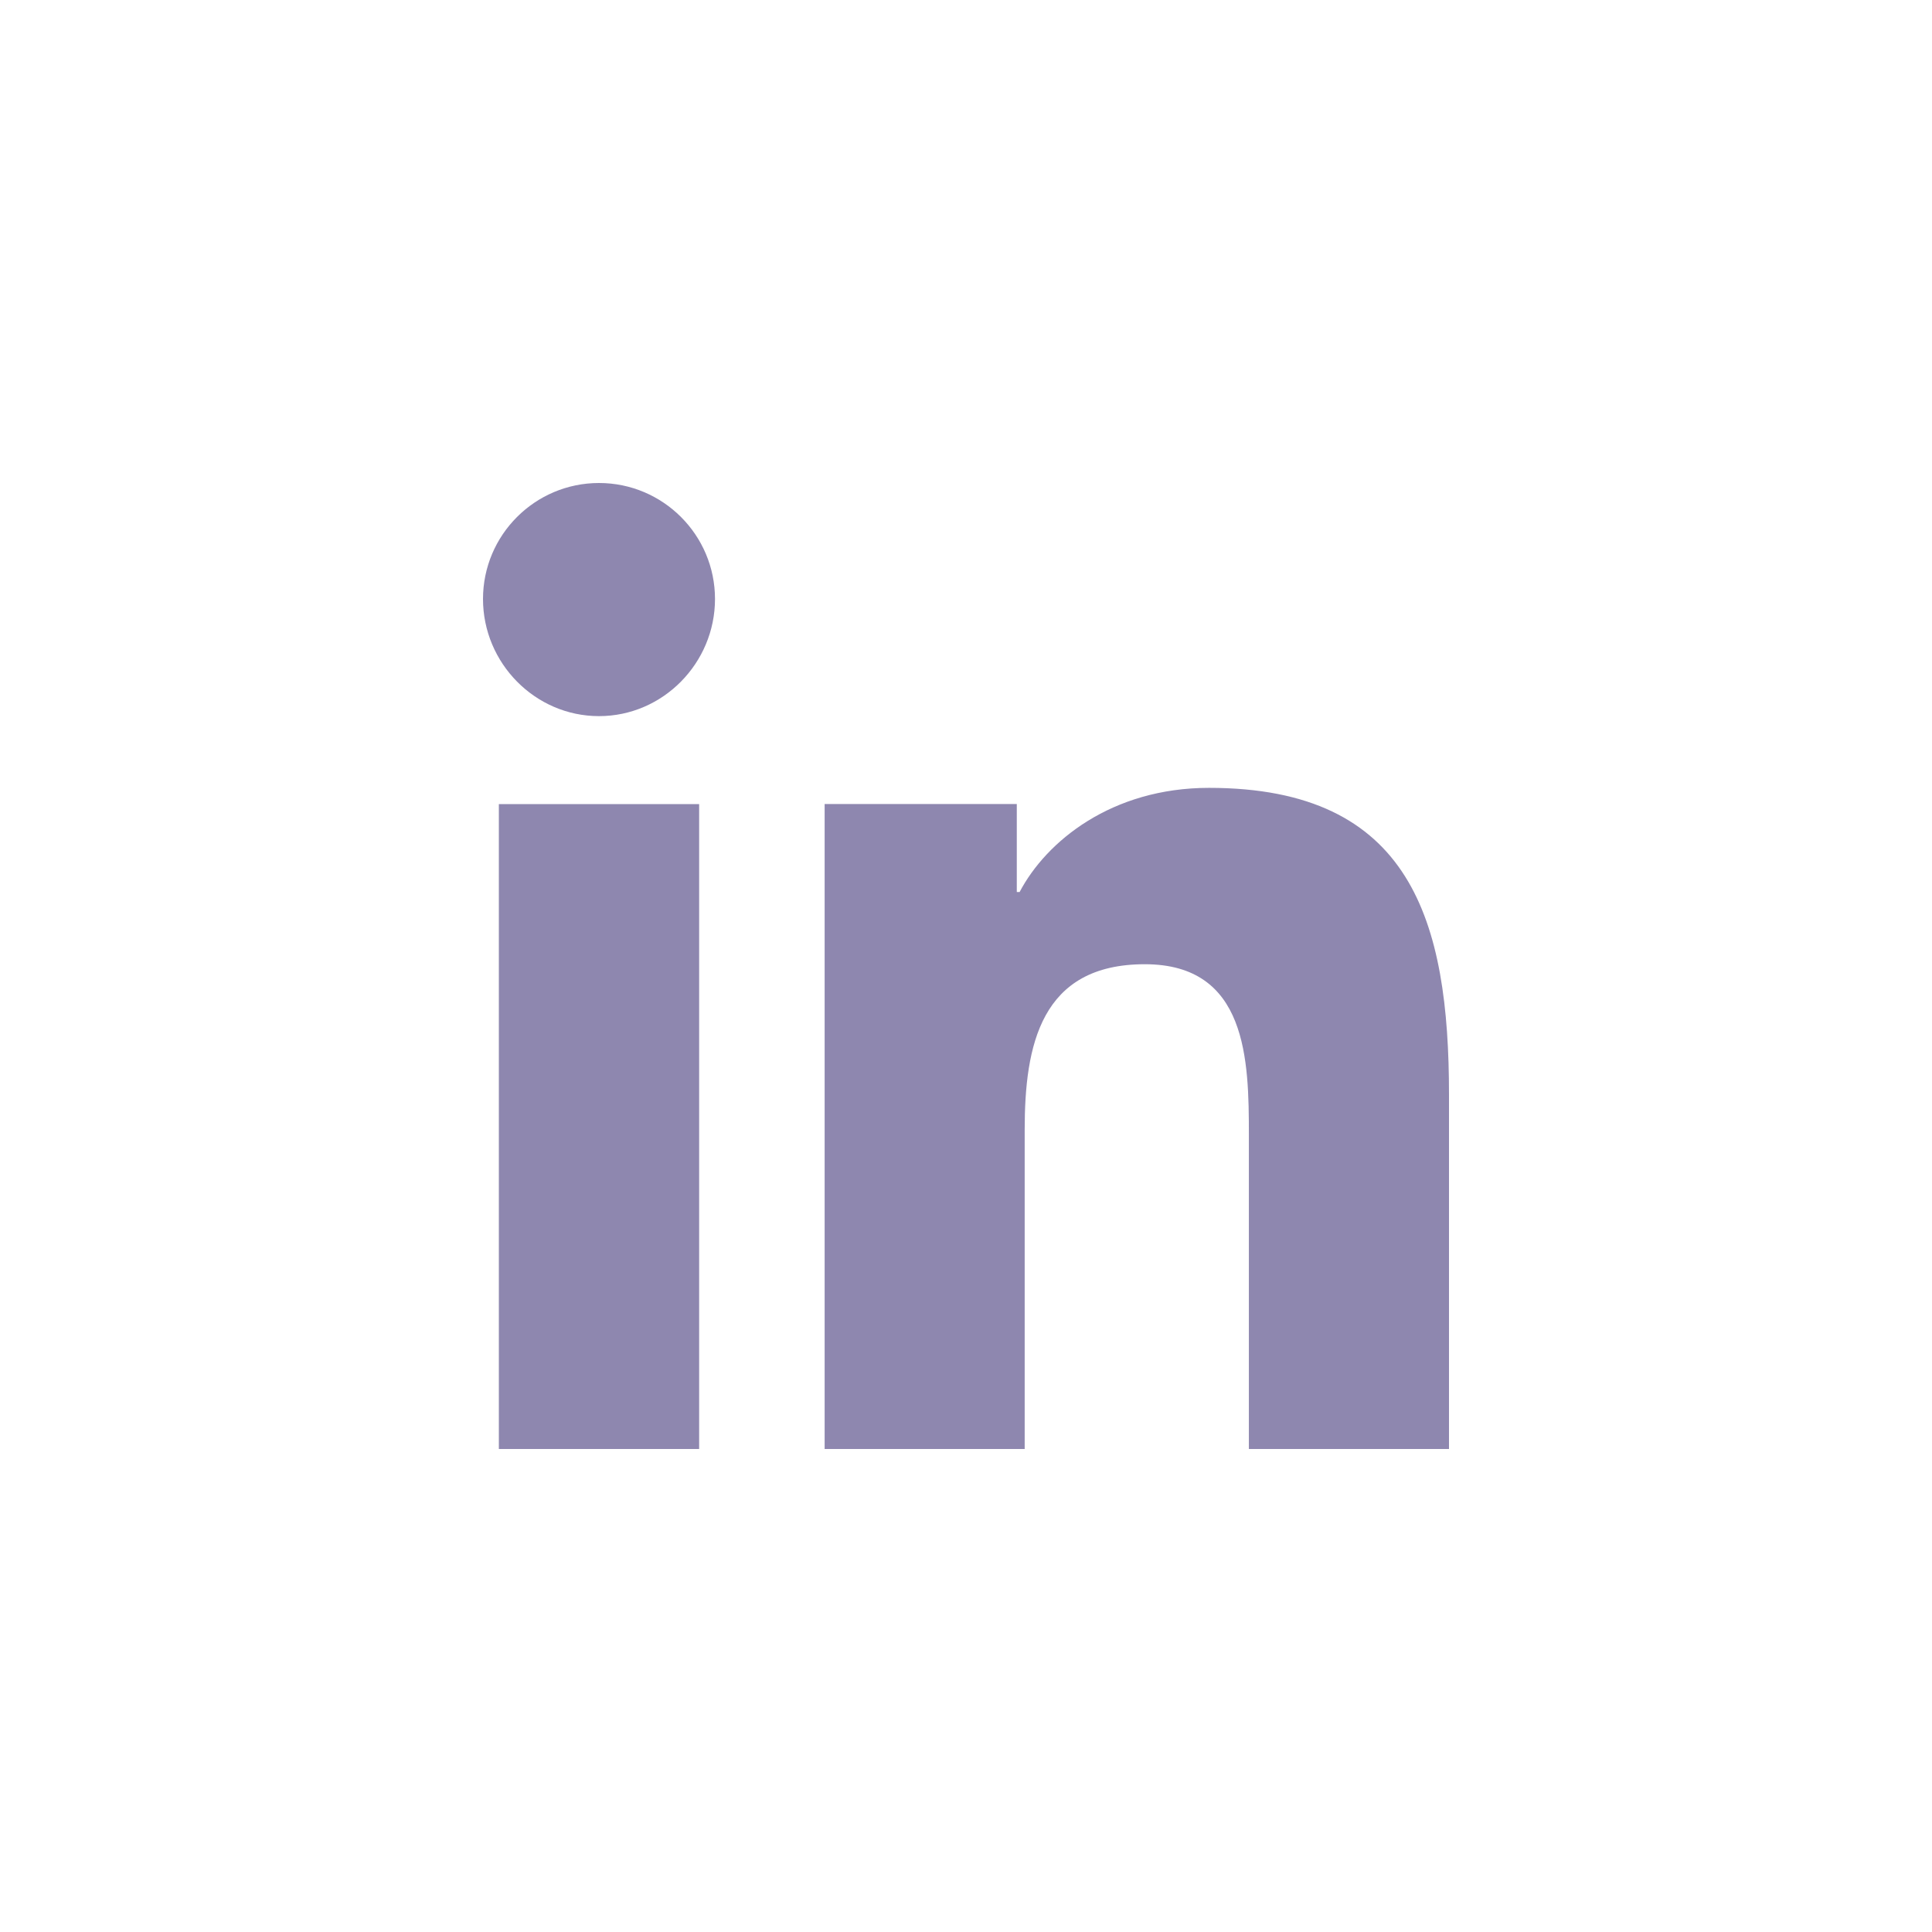 <svg width="24" height="24" viewBox="0 0 24 24" fill="none" xmlns="http://www.w3.org/2000/svg">
<g clip-path="url(#clip0_1410_10955)">
<path d="M17.997 18V18H18V13.599C18 11.446 17.536 9.787 15.019 9.787C13.809 9.787 12.997 10.451 12.666 11.081H12.631V9.988H10.244V18H12.729V14.033C12.729 12.988 12.927 11.978 14.221 11.978C15.495 11.978 15.514 13.17 15.514 14.1V18H17.997Z" fill="#8E87AF"/>
<path d="M6.197 9.989H8.685V18H6.197V9.989Z" fill="#8E87AF"/>
<path d="M7.441 6C6.646 6 6 6.646 6 7.441C6 8.236 6.646 8.896 7.441 8.896C8.236 8.896 8.882 8.236 8.882 7.441C8.882 6.646 8.236 6 7.441 6V6Z" fill="#8E87AF"/>
</g>
<defs>
<clipPath id="clip0_1410_10955">
<rect width="12" height="12" fill="white" transform="translate(6 6)"/>
</clipPath>
</defs>
</svg>
